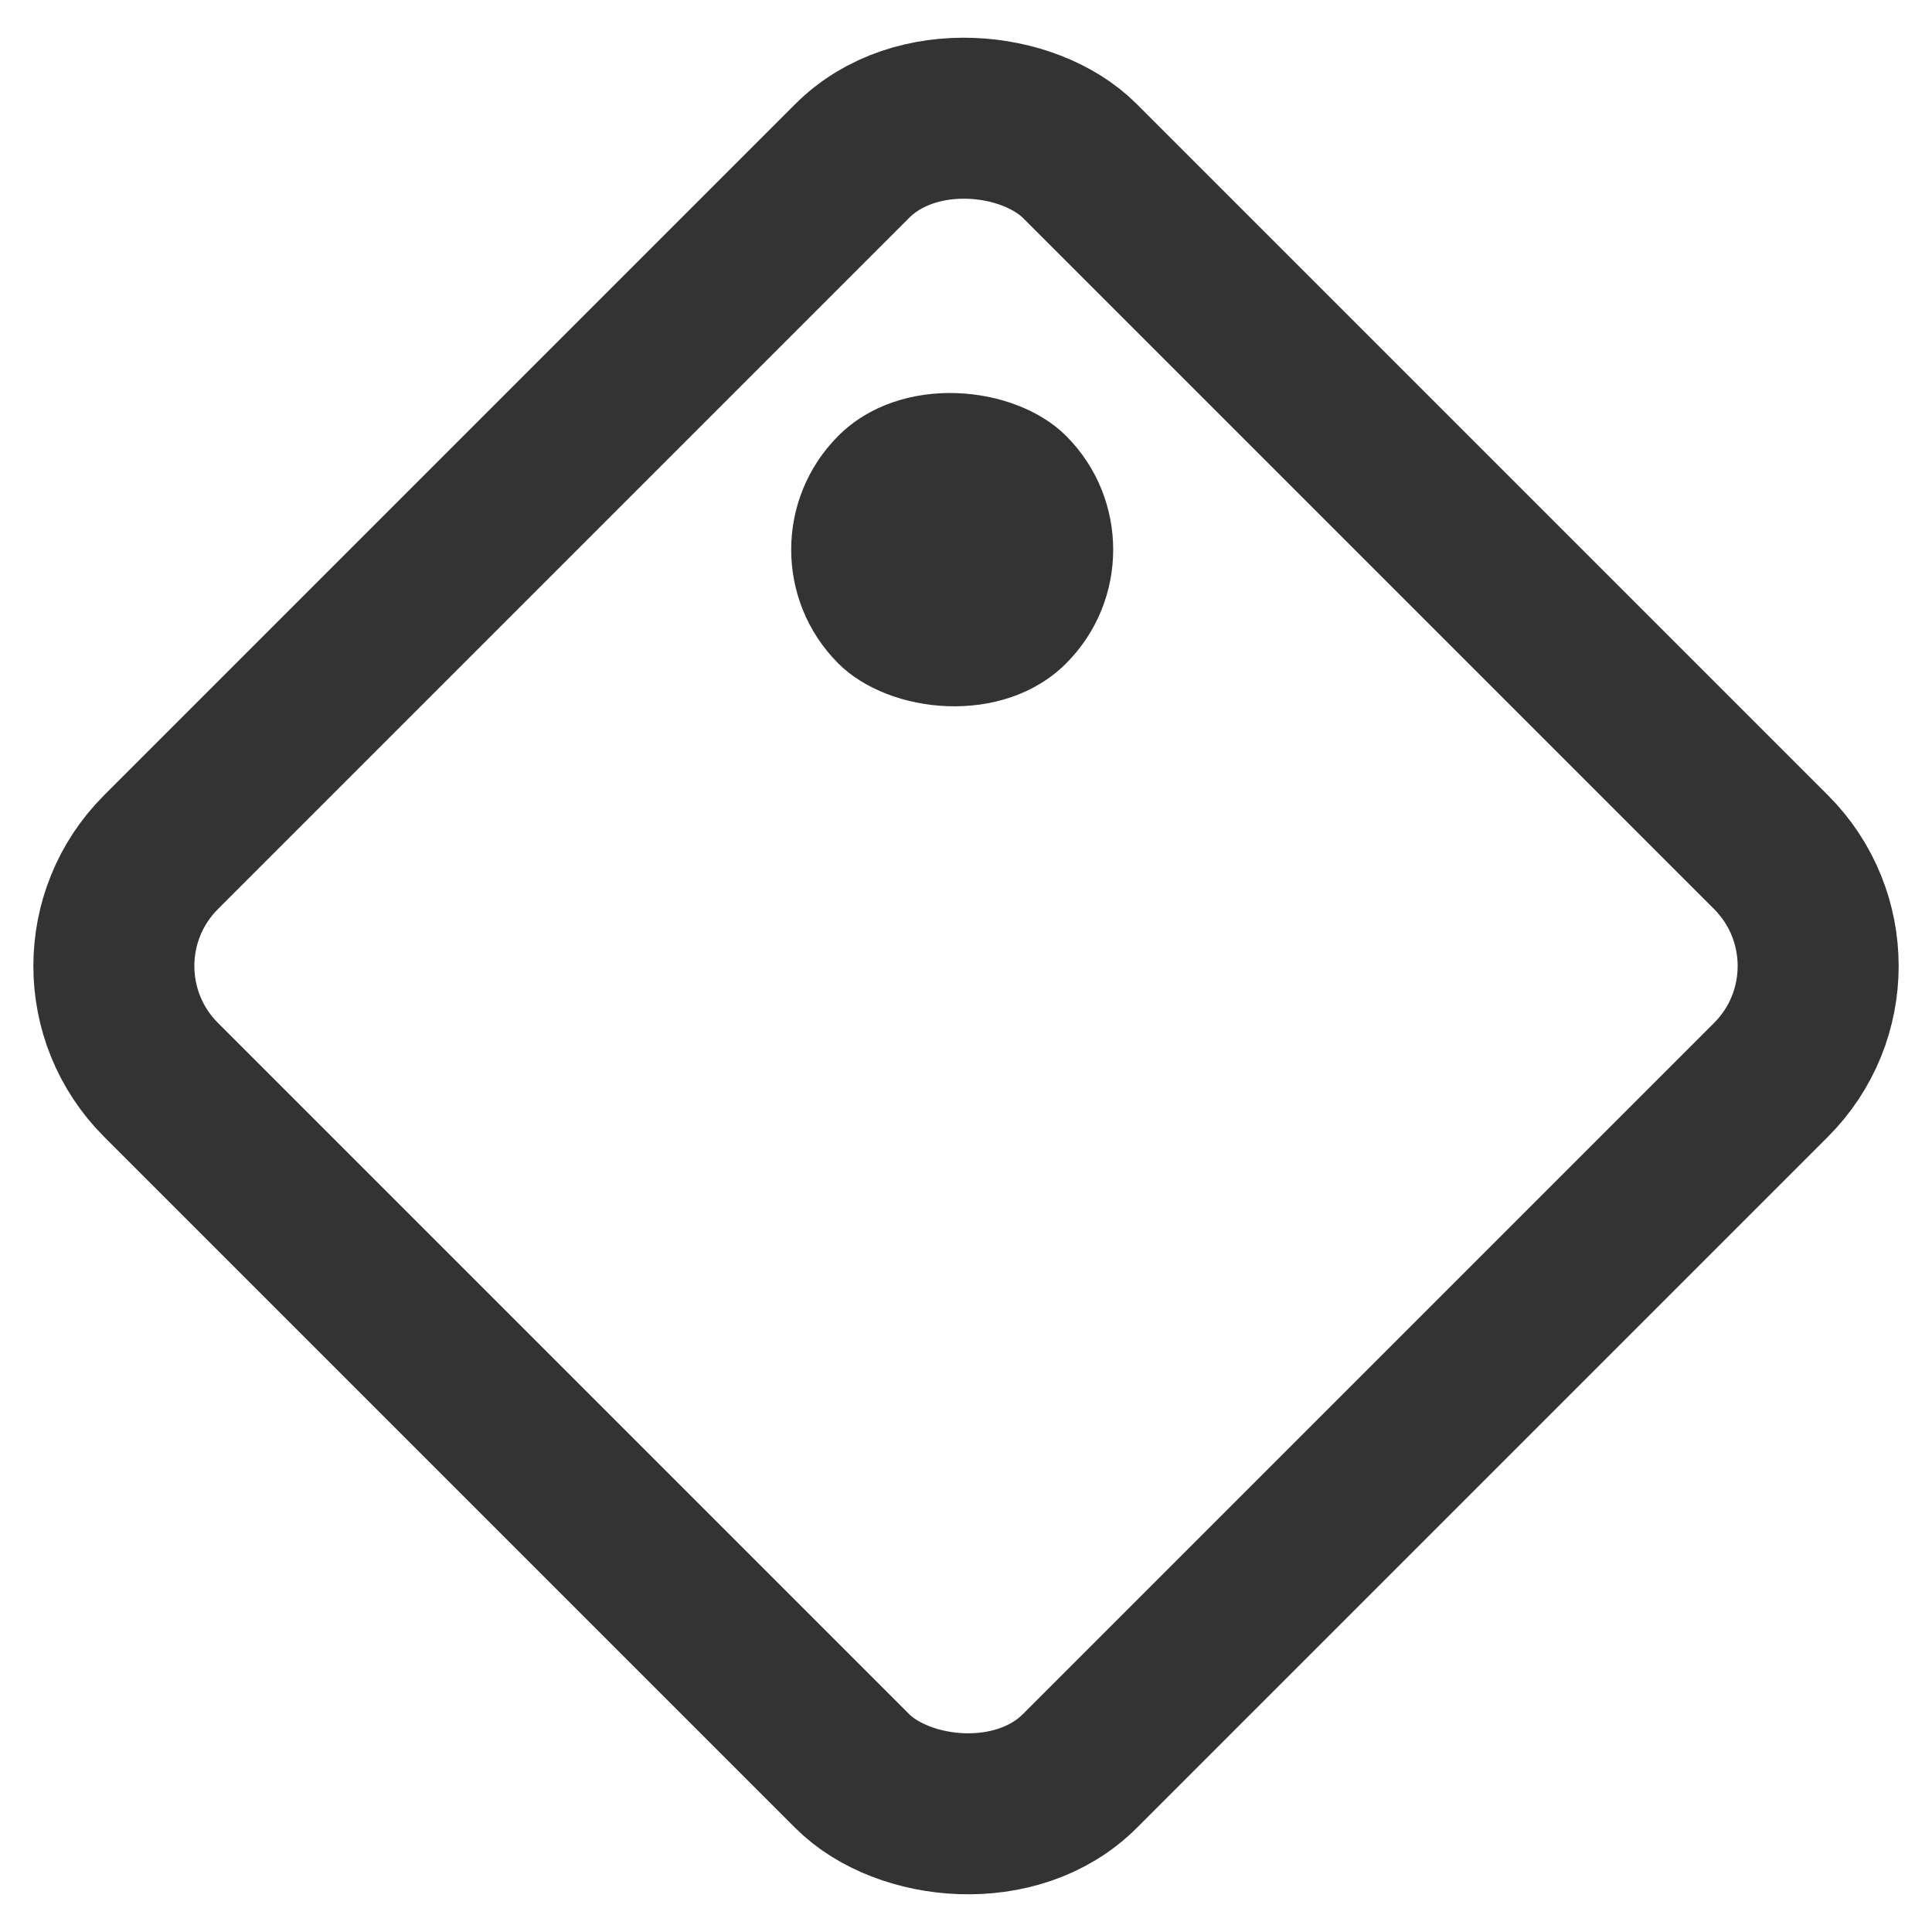 <svg width="24" height="24" viewBox="0 0 24 24" fill="none" xmlns="http://www.w3.org/2000/svg">
<g clip-path="url(#clip0)">
<rect x="0.586" y="12" width="16.142" height="16.142" rx="2" transform="rotate(-45 0.586 12)" stroke="#333333" stroke-width="2"/>
<rect x="9" y="6.828" width="4" height="4" rx="2" transform="rotate(-45 9 6.828)" fill="#333333"/>
</g>
<defs>
<clipPath id="clip0">
<rect width="24" height="24" fill="white"/>
</clipPath>
</defs>
</svg>

